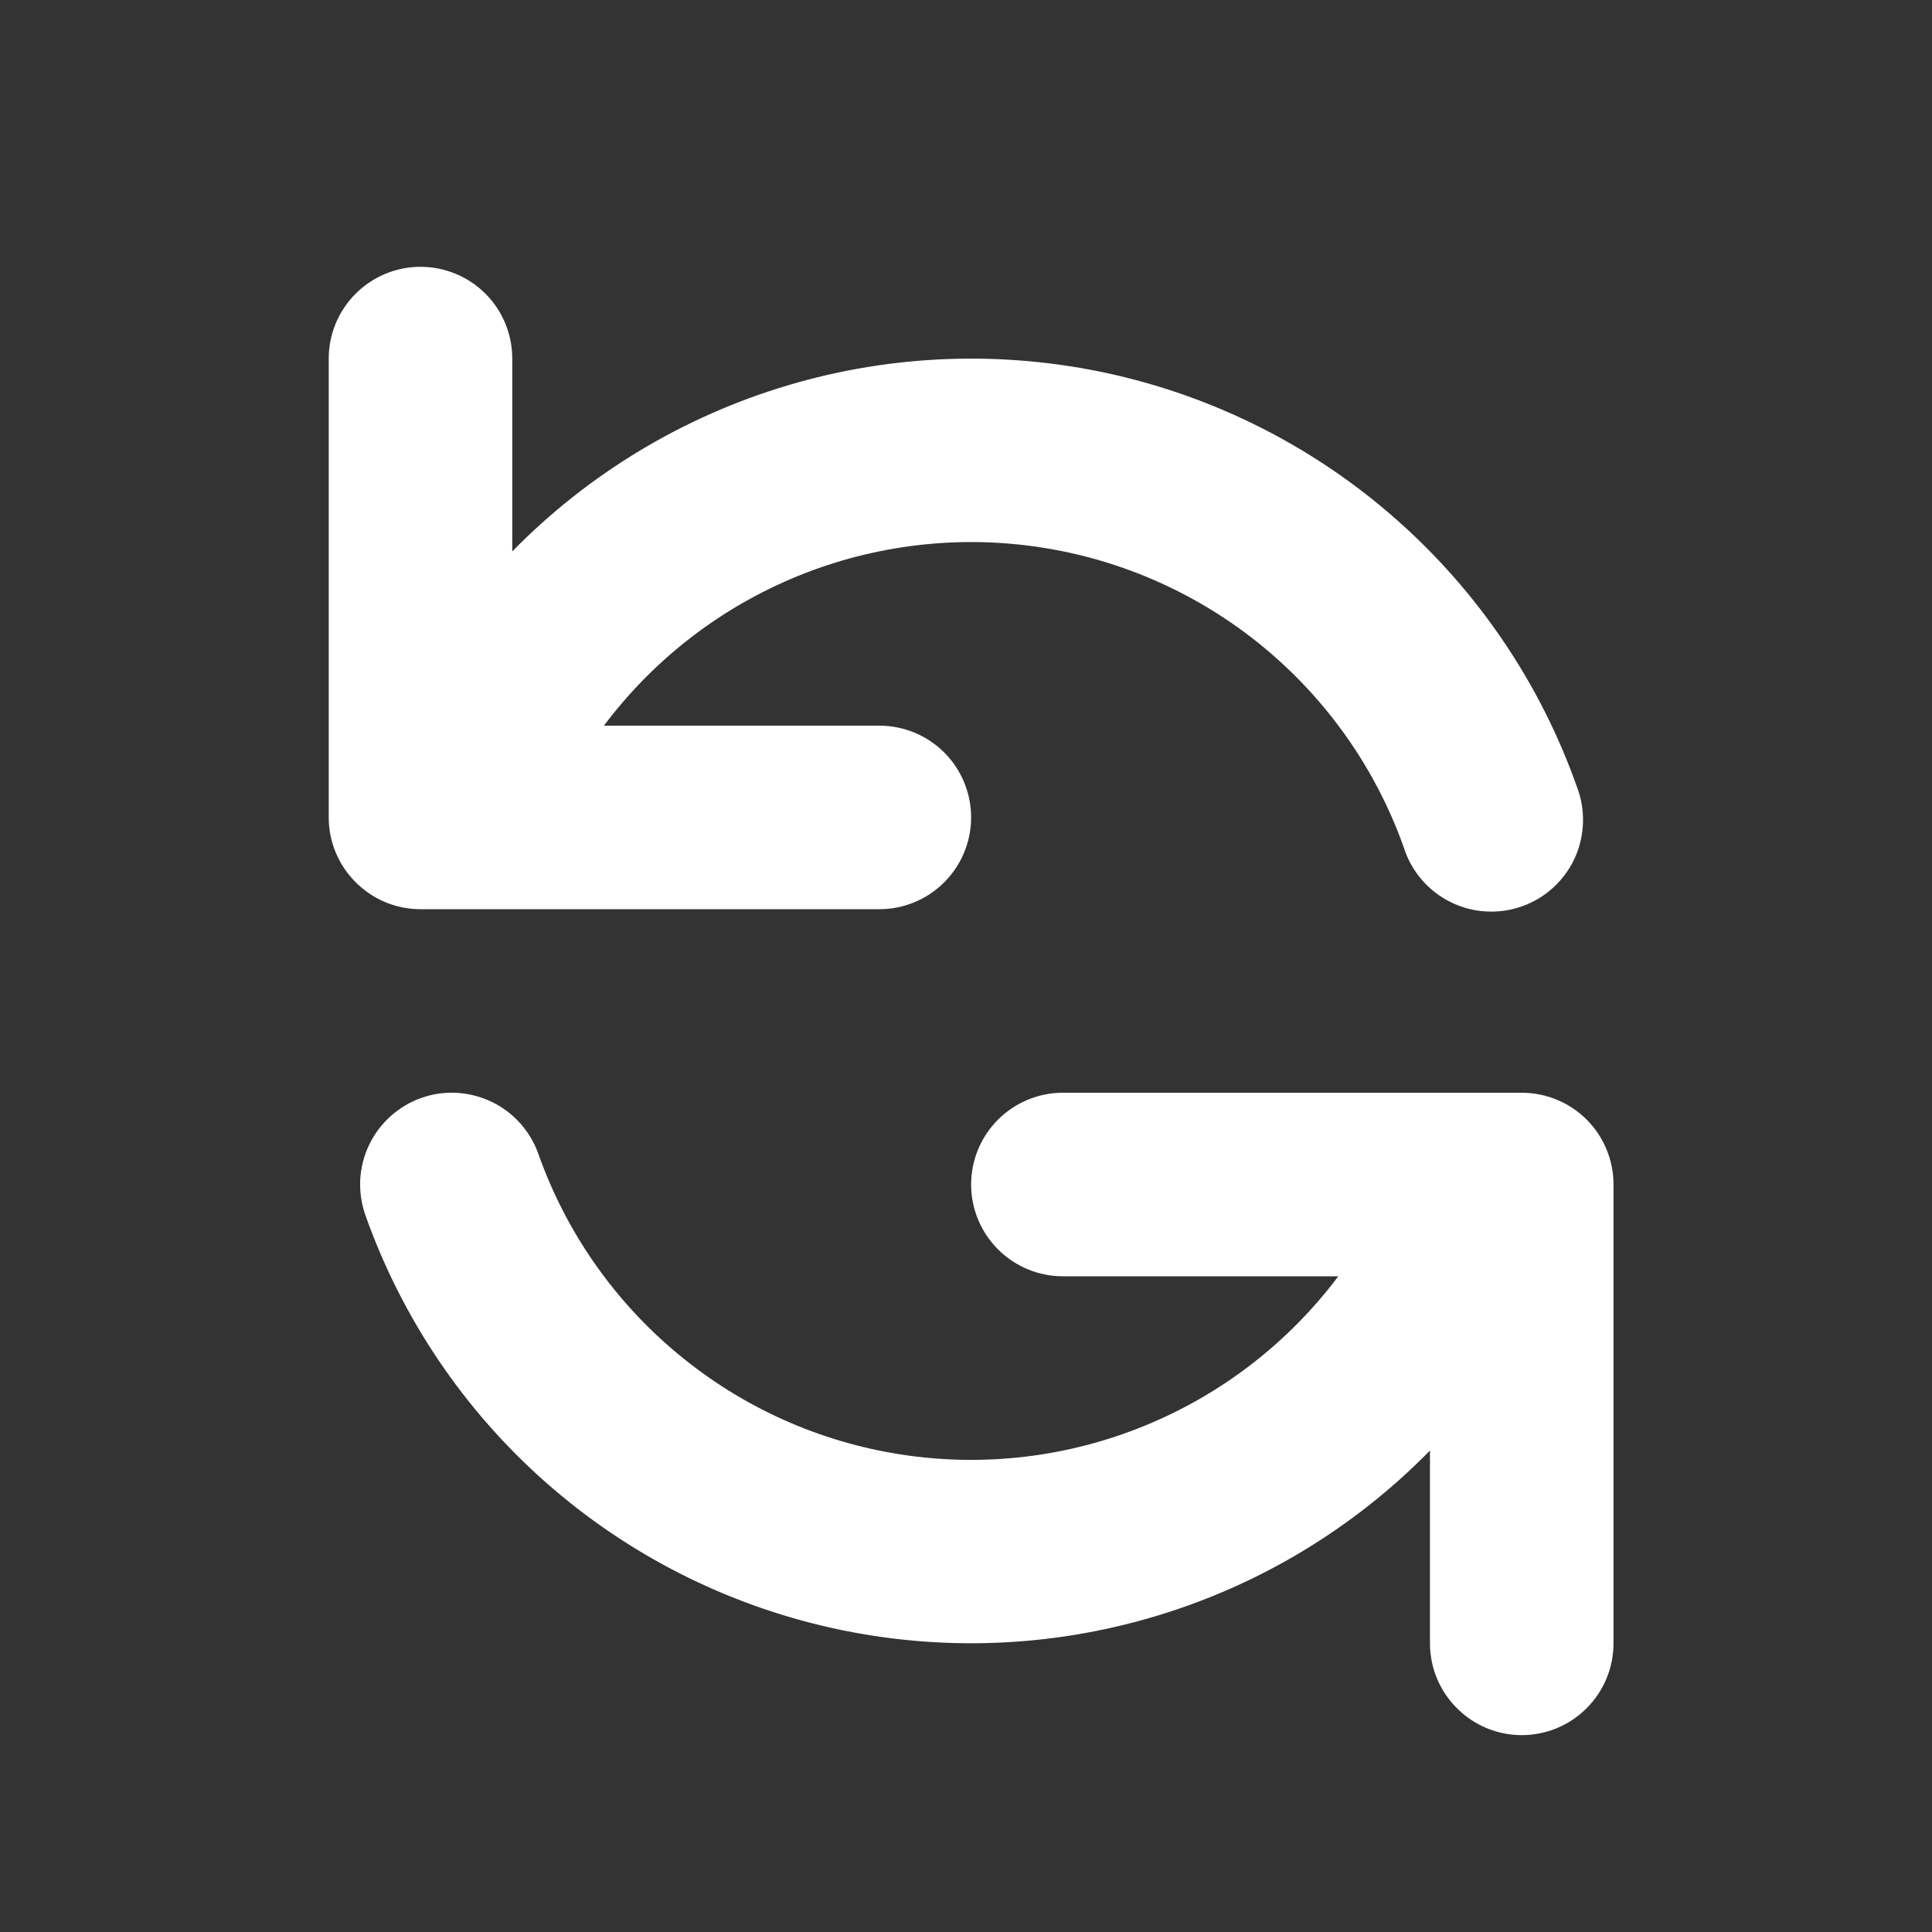 <svg width="20" height="20" viewBox="0 0 20 20" fill="none" xmlns="http://www.w3.org/2000/svg">
<rect x="0" y="0" width="20" height="20" fill="#333333" stroke="none"/>
<path fill-rule="evenodd" clip-rule="evenodd" d="M4.353 2.762C4.605 2.762 4.847 2.862 5.025 3.04C5.203 3.218 5.303 3.46 5.303 3.712V5.708C6.094 4.901 7.076 4.31 8.159 3.988C9.241 3.666 10.387 3.626 11.49 3.869C12.592 4.113 13.615 4.634 14.46 5.382C15.306 6.13 15.948 7.081 16.324 8.145C16.37 8.264 16.391 8.39 16.387 8.517C16.383 8.644 16.354 8.769 16.301 8.885C16.248 9 16.172 9.103 16.078 9.189C15.984 9.275 15.874 9.341 15.754 9.383C15.635 9.425 15.508 9.443 15.381 9.435C15.254 9.428 15.13 9.395 15.016 9.338C14.902 9.282 14.801 9.203 14.718 9.107C14.635 9.011 14.572 8.899 14.534 8.778C14.247 7.968 13.745 7.25 13.083 6.702C12.421 6.154 11.622 5.796 10.772 5.666C9.922 5.536 9.053 5.639 8.257 5.964C7.461 6.289 6.768 6.824 6.252 7.512H9.103C9.355 7.512 9.597 7.612 9.775 7.79C9.953 7.968 10.053 8.21 10.053 8.462C10.053 8.714 9.953 8.955 9.775 9.133C9.597 9.312 9.355 9.412 9.103 9.412H4.353C4.101 9.412 3.86 9.312 3.682 9.133C3.503 8.955 3.403 8.714 3.403 8.462V3.712C3.403 3.46 3.503 3.218 3.682 3.04C3.86 2.862 4.101 2.762 4.353 2.762ZM4.361 11.366C4.479 11.324 4.603 11.306 4.728 11.313C4.852 11.32 4.974 11.351 5.087 11.405C5.2 11.458 5.3 11.534 5.384 11.627C5.467 11.719 5.532 11.828 5.573 11.945C5.86 12.756 6.361 13.473 7.024 14.021C7.686 14.57 8.485 14.928 9.335 15.058C10.184 15.188 11.054 15.085 11.85 14.759C12.646 14.434 13.338 13.899 13.854 13.212H11.003C10.751 13.212 10.51 13.112 10.332 12.934C10.153 12.755 10.053 12.514 10.053 12.262C10.053 12.01 10.153 11.768 10.332 11.59C10.51 11.412 10.751 11.312 11.003 11.312H15.753C16.005 11.312 16.247 11.412 16.425 11.59C16.603 11.768 16.703 12.01 16.703 12.262V17.012C16.703 17.264 16.603 17.505 16.425 17.683C16.247 17.862 16.005 17.962 15.753 17.962C15.501 17.962 15.26 17.862 15.082 17.683C14.903 17.505 14.803 17.264 14.803 17.012V15.016C14.013 15.822 13.03 16.414 11.948 16.735C10.866 17.057 9.719 17.098 8.617 16.854C7.514 16.61 6.492 16.09 5.646 15.342C4.8 14.594 4.159 13.643 3.782 12.578C3.741 12.46 3.723 12.336 3.729 12.211C3.736 12.087 3.767 11.964 3.821 11.852C3.875 11.739 3.95 11.639 4.043 11.555C4.136 11.472 4.243 11.407 4.361 11.366Z" fill="white"/>
</svg>

